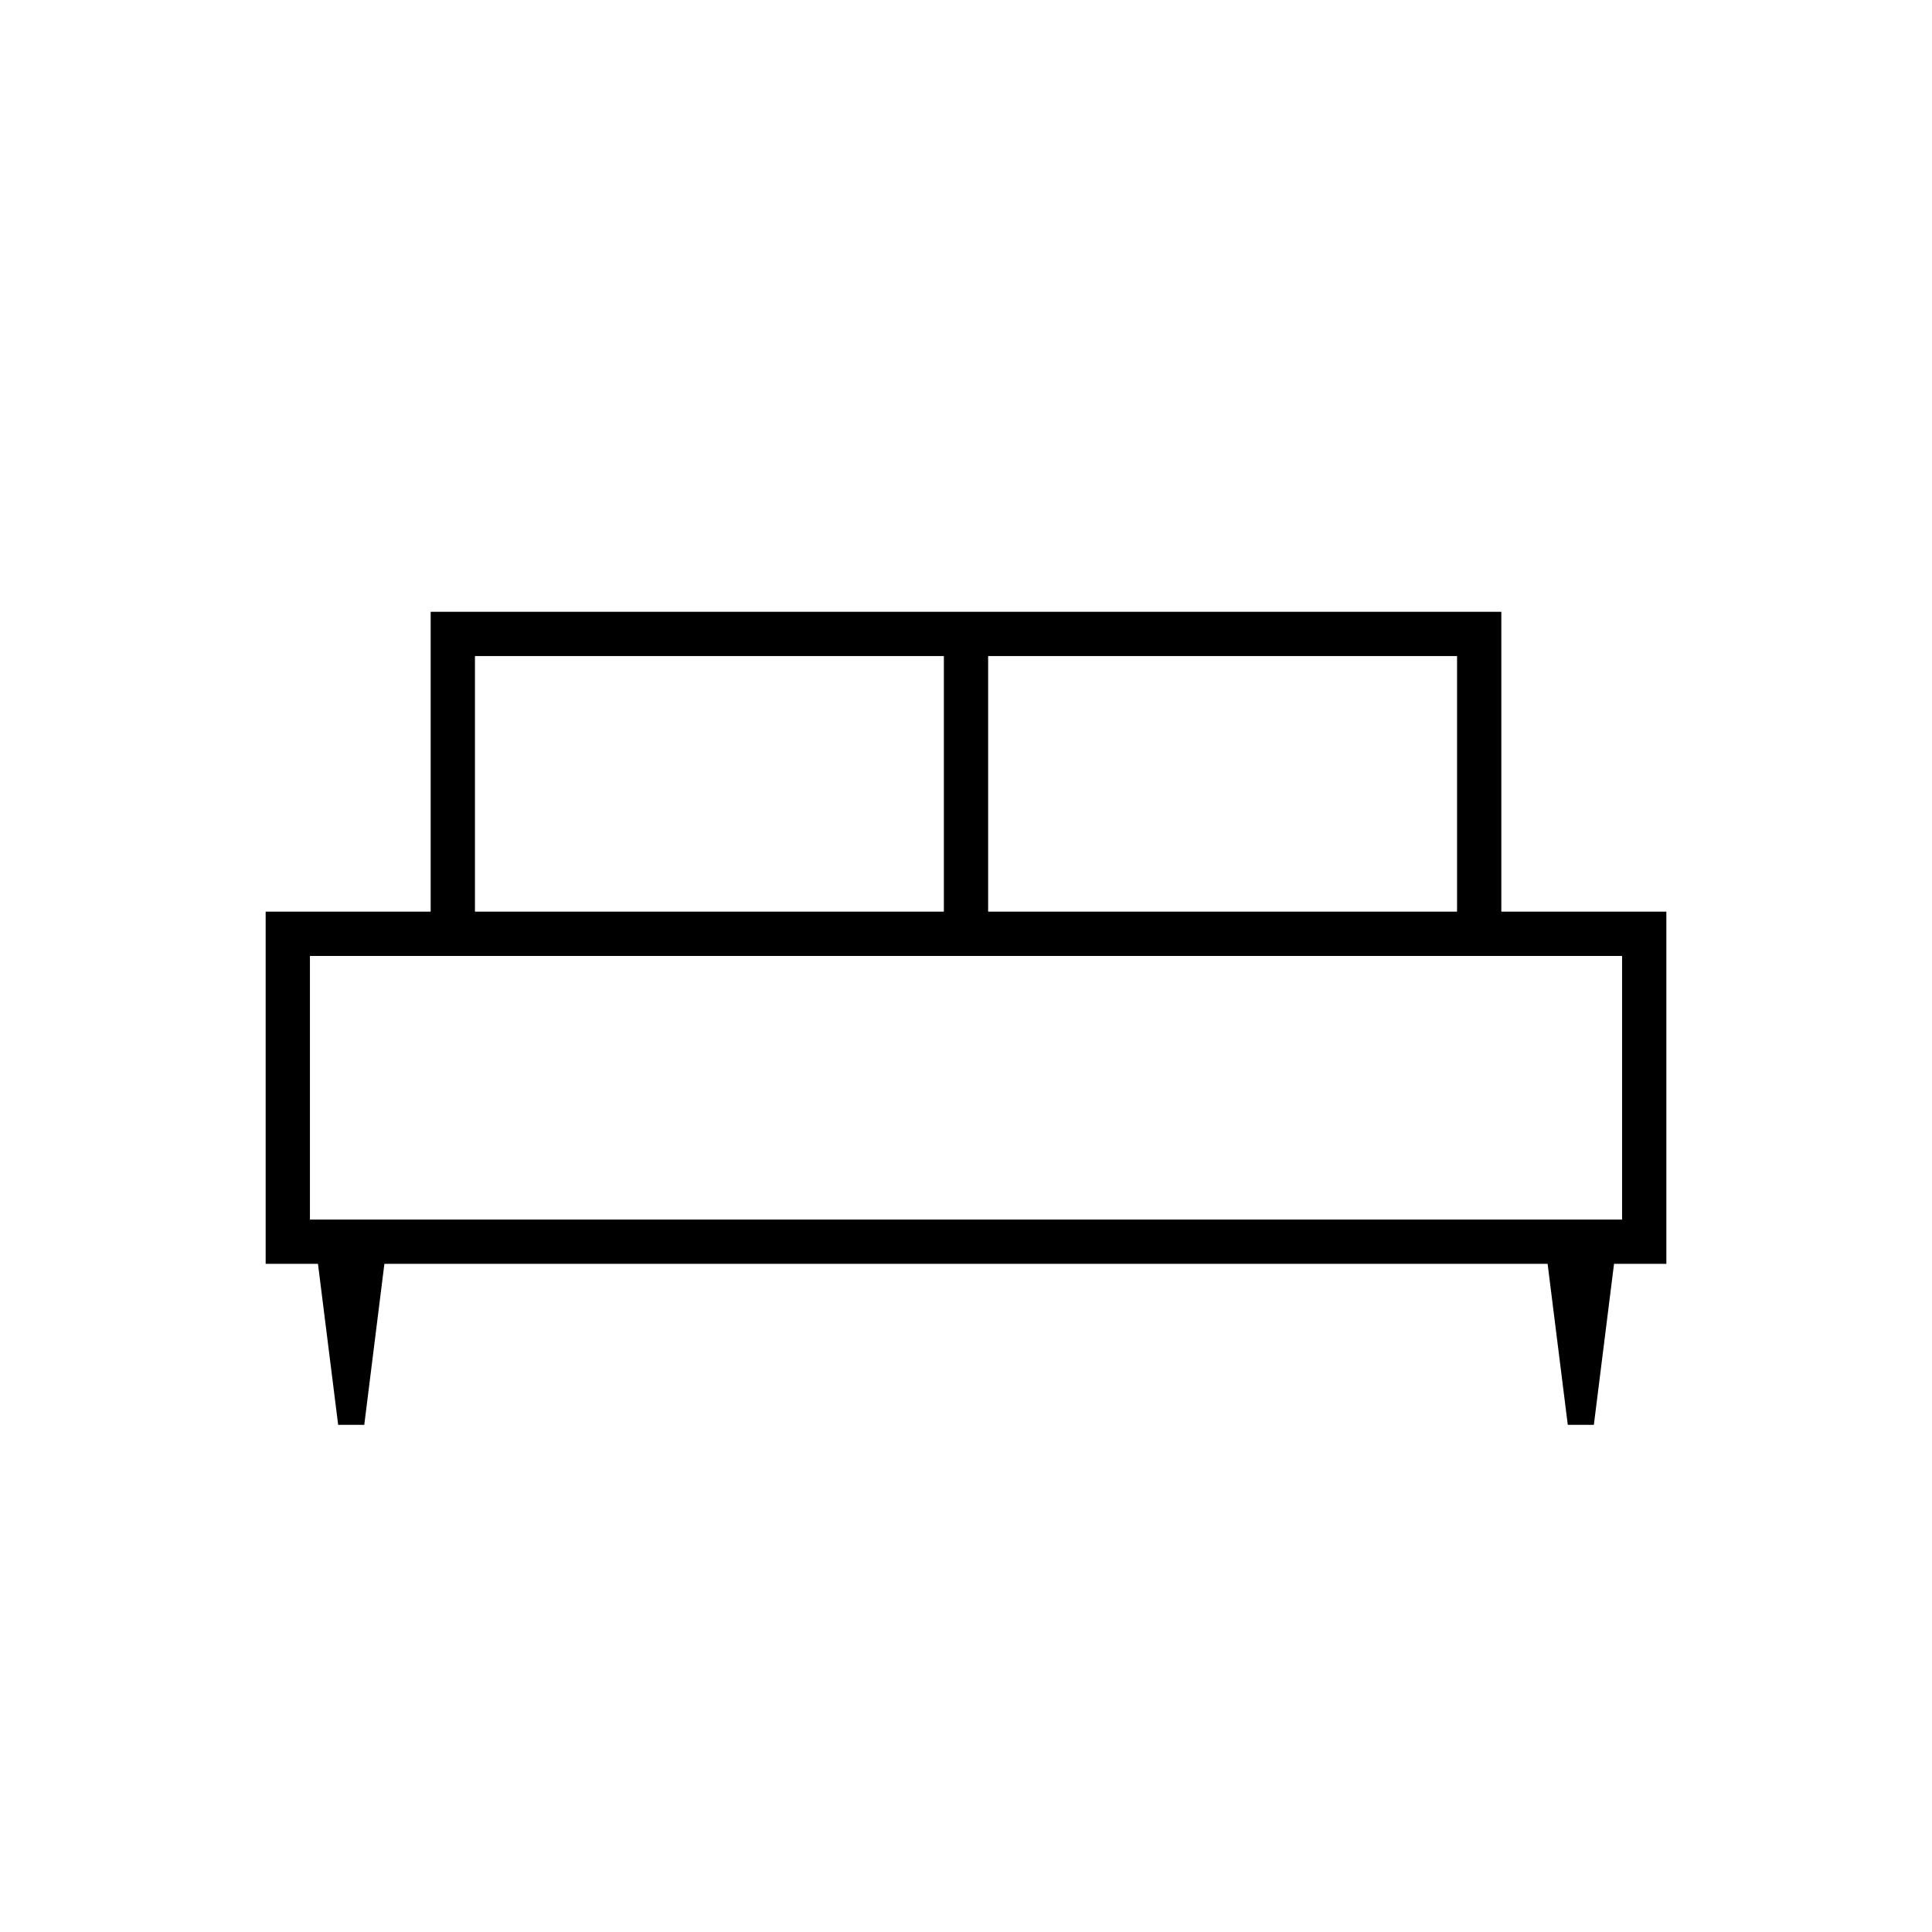 <svg xmlns="http://www.w3.org/2000/svg" width="48" height="48" viewBox="0 -960 960 960"><path d="M181-252h-12.97L158-332h-26v-175h82v-149h532v149h82v175h-26l-10.022 80h-12.956L769-332H191l-10 80Zm310-255h233v-127H491v127Zm-255 0h233v-127H236v127Zm-82 153h652v-131H154v131Zm652 0H154h652Z"/></svg>
